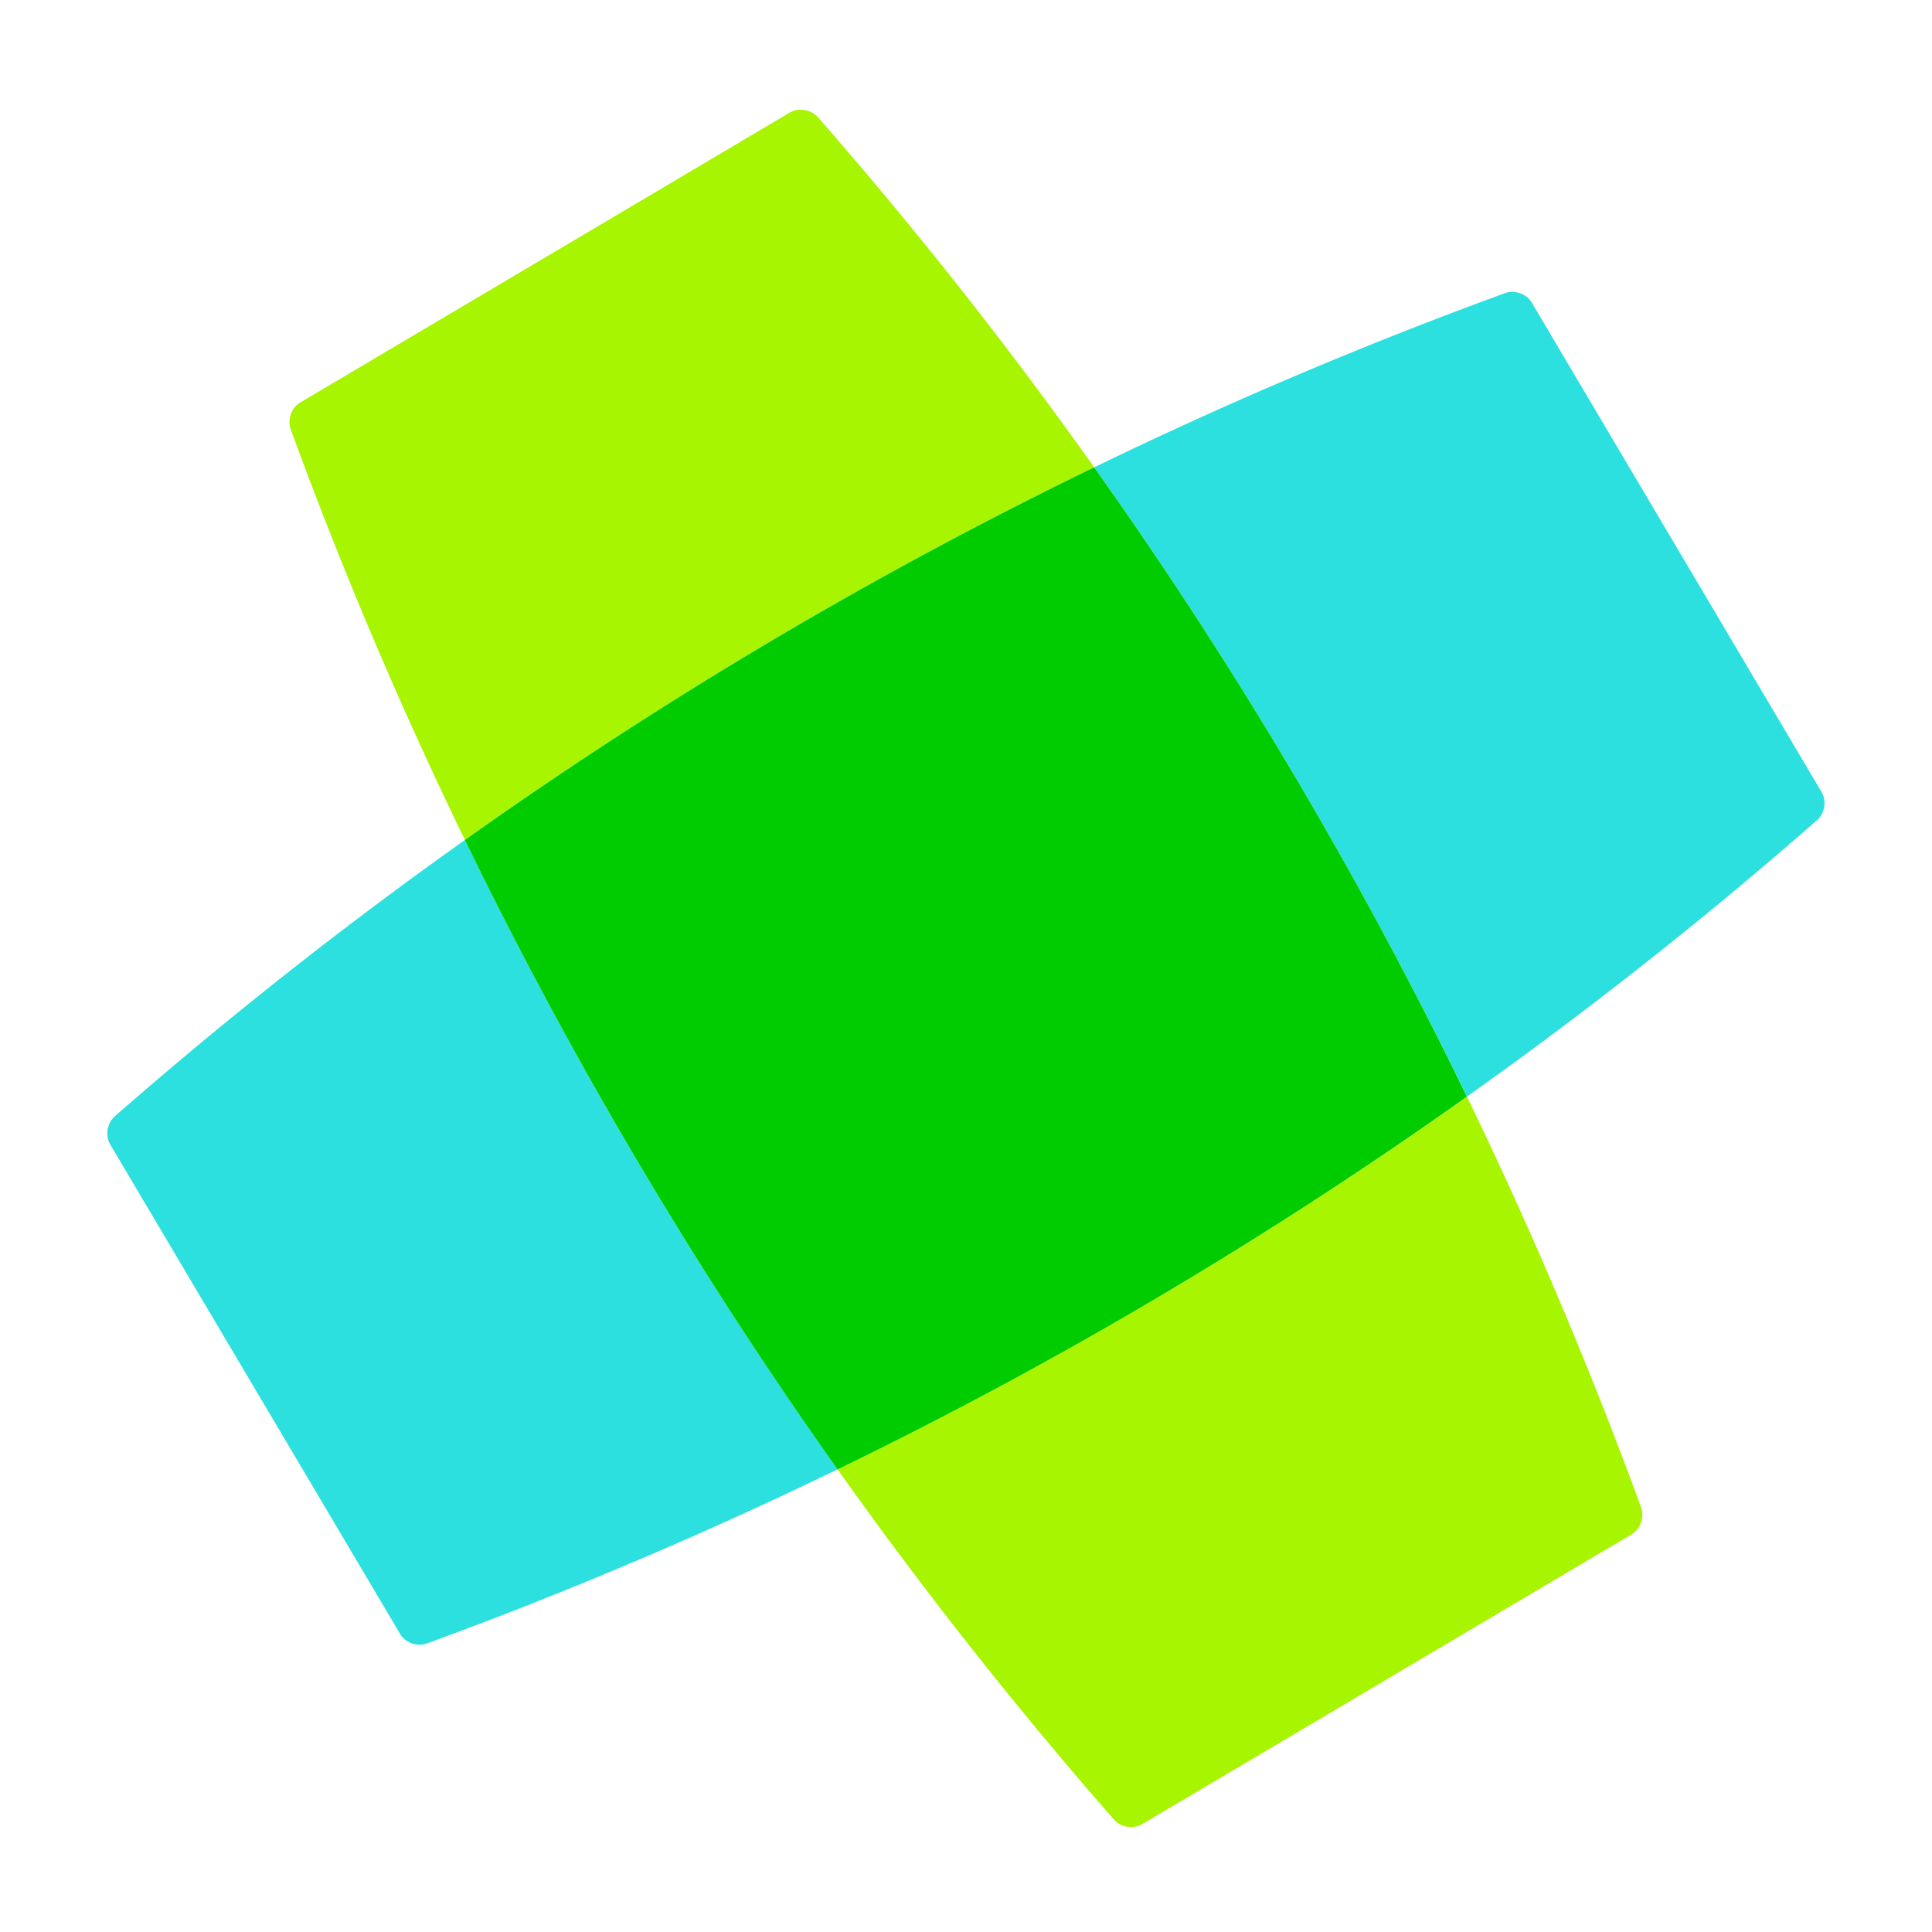 <svg viewBox="0 0 90 90" xmlns="http://www.w3.org/2000/svg"><g fill="none"><path d="M21.658 39.129A205.351 205.351 0 0 0 5.344 52.004c-.357.32-.45.898-.21 1.31C9.635 60.91 14.14 68.52 18.64 76.117c.24.413.802.602 1.249.442a205.91 205.91 0 0 0 19.133-8.113 204.52 204.52 0 0 1-17.364-29.318Zm48.449-25.473a204.462 204.462 0 0 0-19.134 8.113 205.709 205.709 0 0 1 17.363 29.315 202.722 202.722 0 0 0 16.31-12.877c.358-.318.454-.898.214-1.305-4.502-7.602-9.007-15.206-13.509-22.813-.235-.4-.795-.598-1.244-.433Z" fill="#2CE0DF"/><path d="M50.971 21.769A204.309 204.309 0 0 0 38.098 5.456c-.316-.356-.898-.452-1.305-.214-7.602 4.507-15.209 9.007-22.81 13.51-.407.24-.605.801-.439 1.25a204.592 204.592 0 0 0 8.114 19.127 205.51 205.51 0 0 1 29.313-17.36ZM39.018 68.451a204.398 204.398 0 0 0 12.878 16.316 1.08 1.08 0 0 0 1.302.215c7.606-4.5 15.206-9.006 22.809-13.506.406-.238.604-.796.444-1.25a207.026 207.026 0 0 0-8.113-19.133 205.736 205.736 0 0 1-29.32 17.358Z" fill="#A7F501"/><path d="M50.971 21.769A205.632 205.632 0 0 0 21.656 39.13a205.863 205.863 0 0 0 17.362 29.32 205.386 205.386 0 0 0 29.315-17.362A204.827 204.827 0 0 0 50.971 21.77Z" fill="#01CC00"/></g></svg>